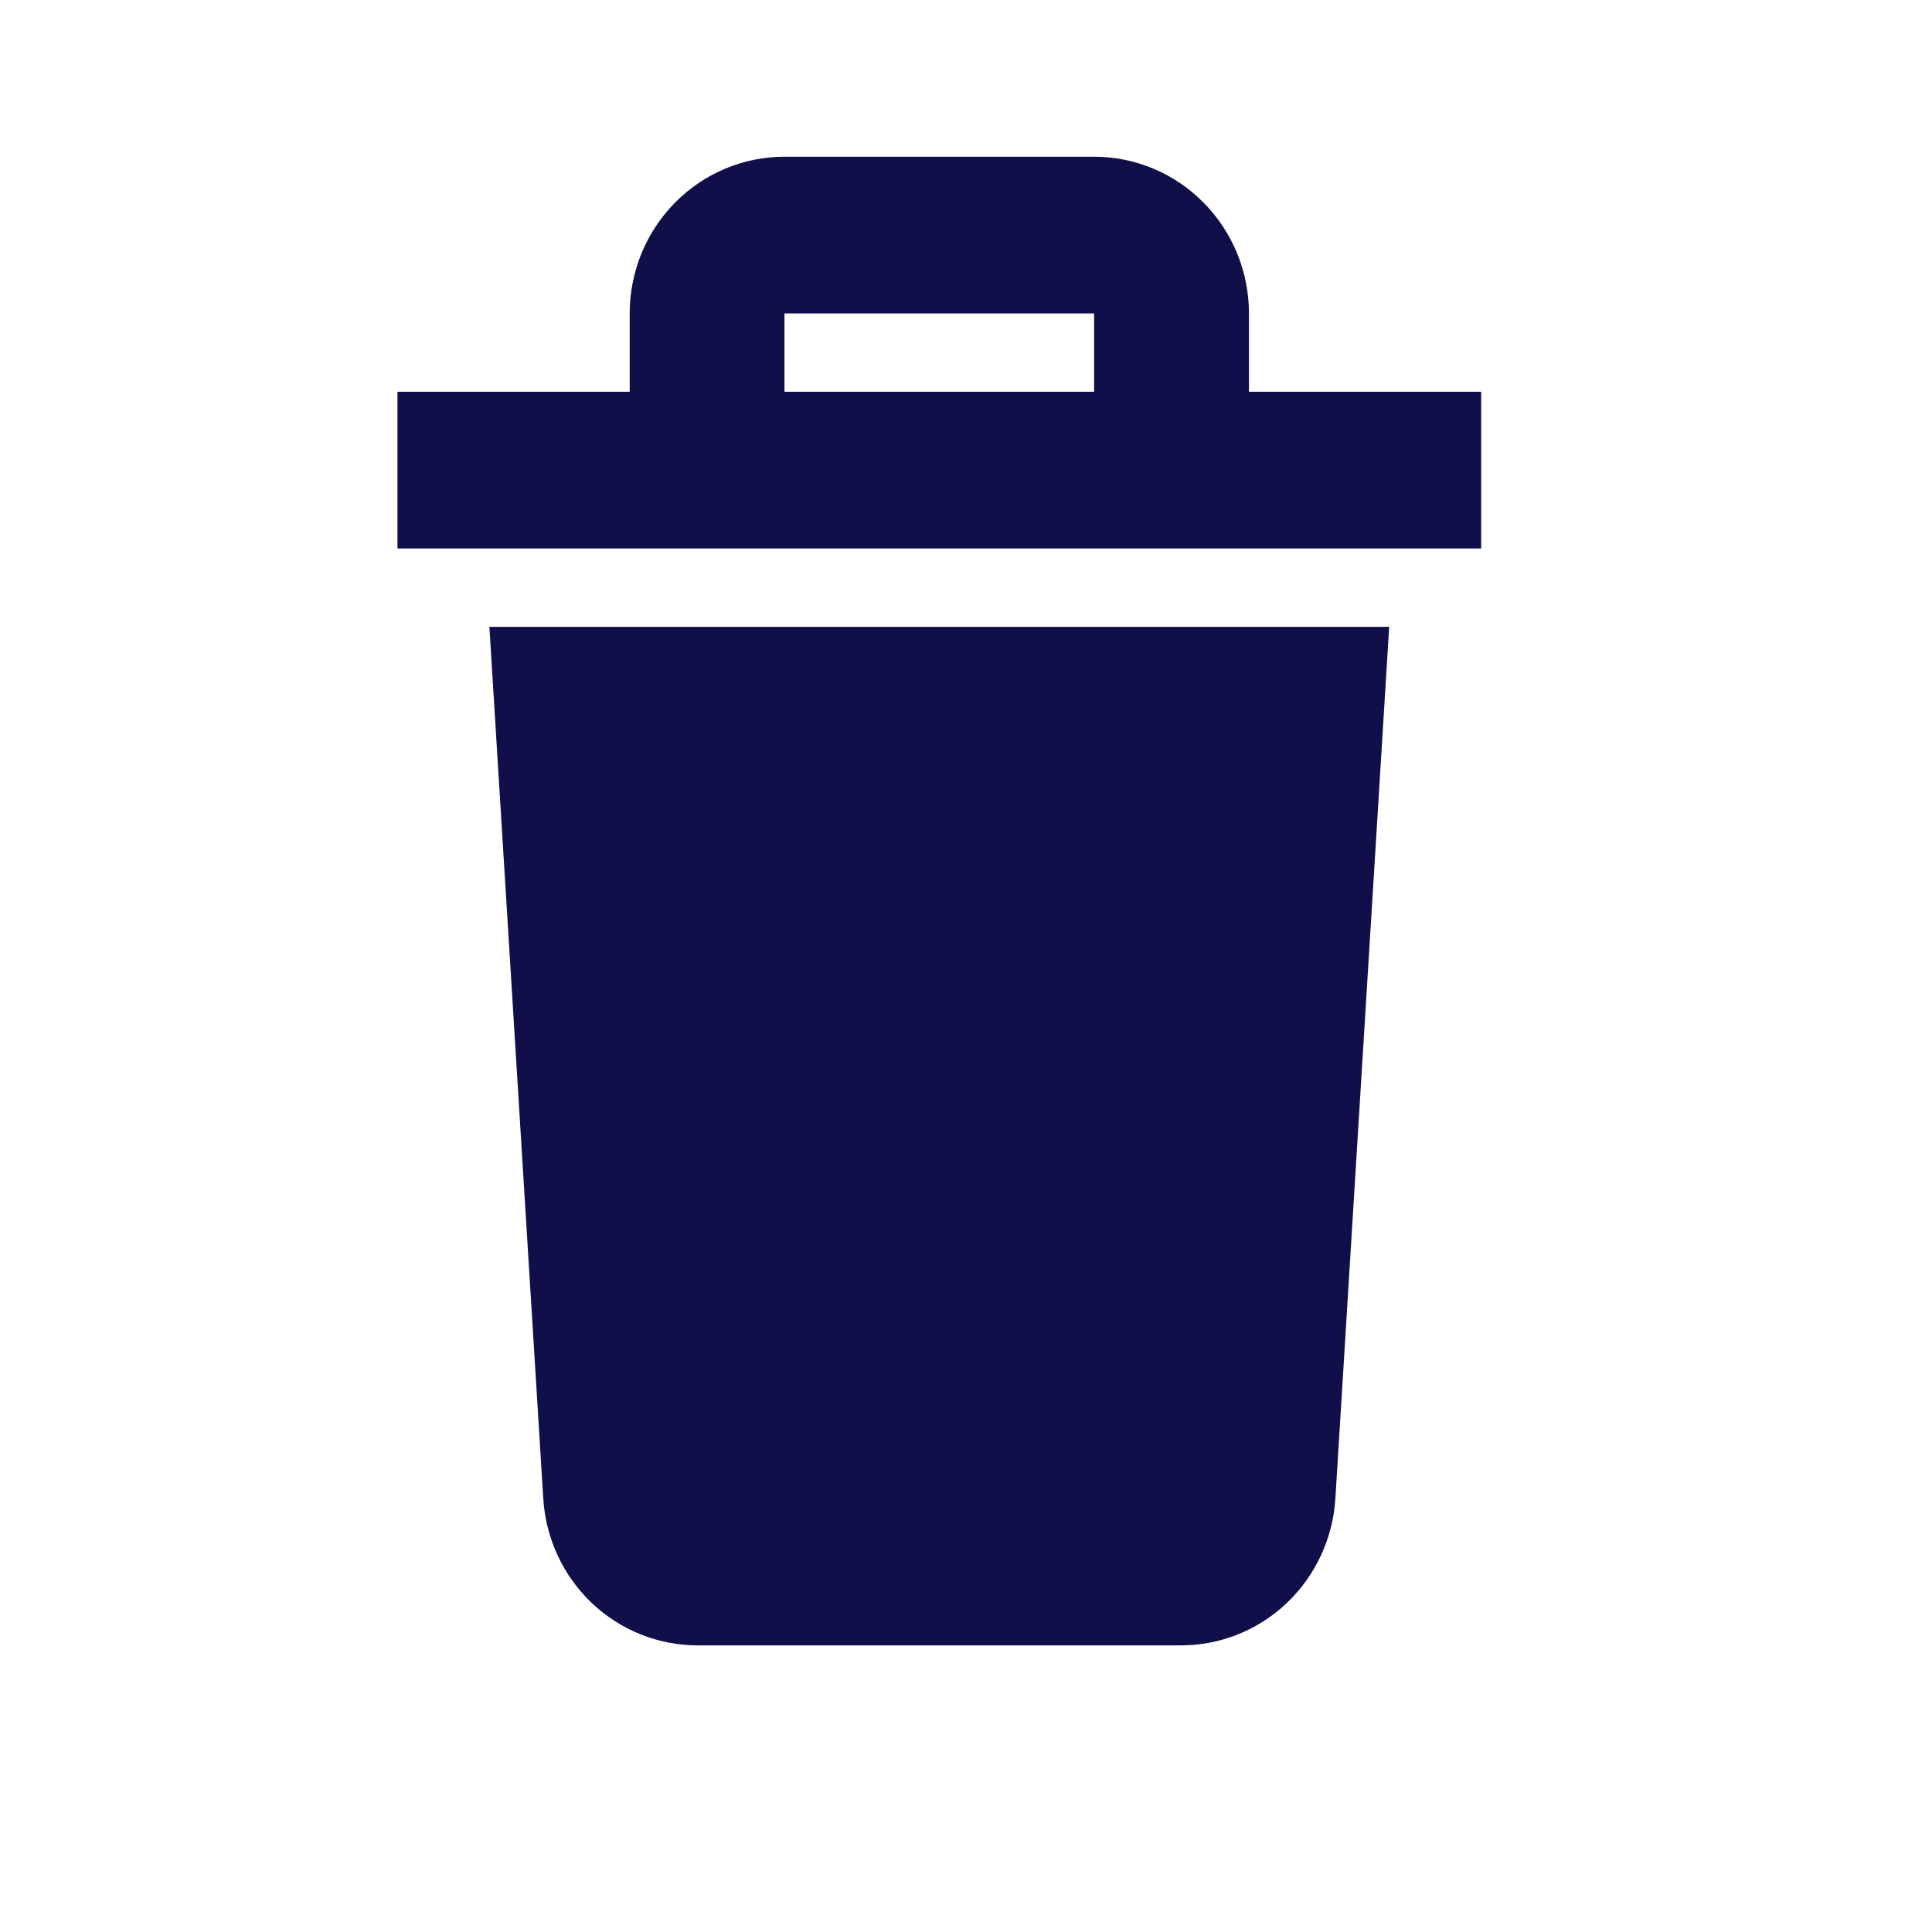 <svg width="26" height="26" viewBox="0 0 26 26" fill="none" xmlns="http://www.w3.org/2000/svg">
<path d="M6.586 8.436H18.695L17.971 20.166C17.938 20.702 17.704 21.204 17.318 21.572C16.932 21.939 16.422 22.143 15.892 22.143H9.39C8.86 22.143 8.35 21.939 7.963 21.572C7.577 21.204 7.344 20.702 7.311 20.166L6.586 8.436ZM19.933 5.272V7.381H5.349V5.272H8.474V4.218C8.474 3.658 8.694 3.122 9.084 2.727C9.475 2.331 10.005 2.109 10.557 2.109H14.724C15.277 2.109 15.807 2.331 16.197 2.727C16.588 3.122 16.808 3.658 16.808 4.218V5.272H19.933ZM10.557 5.272H14.724V4.218H10.557V5.272Z" fill="#100F49"/>
</svg>
